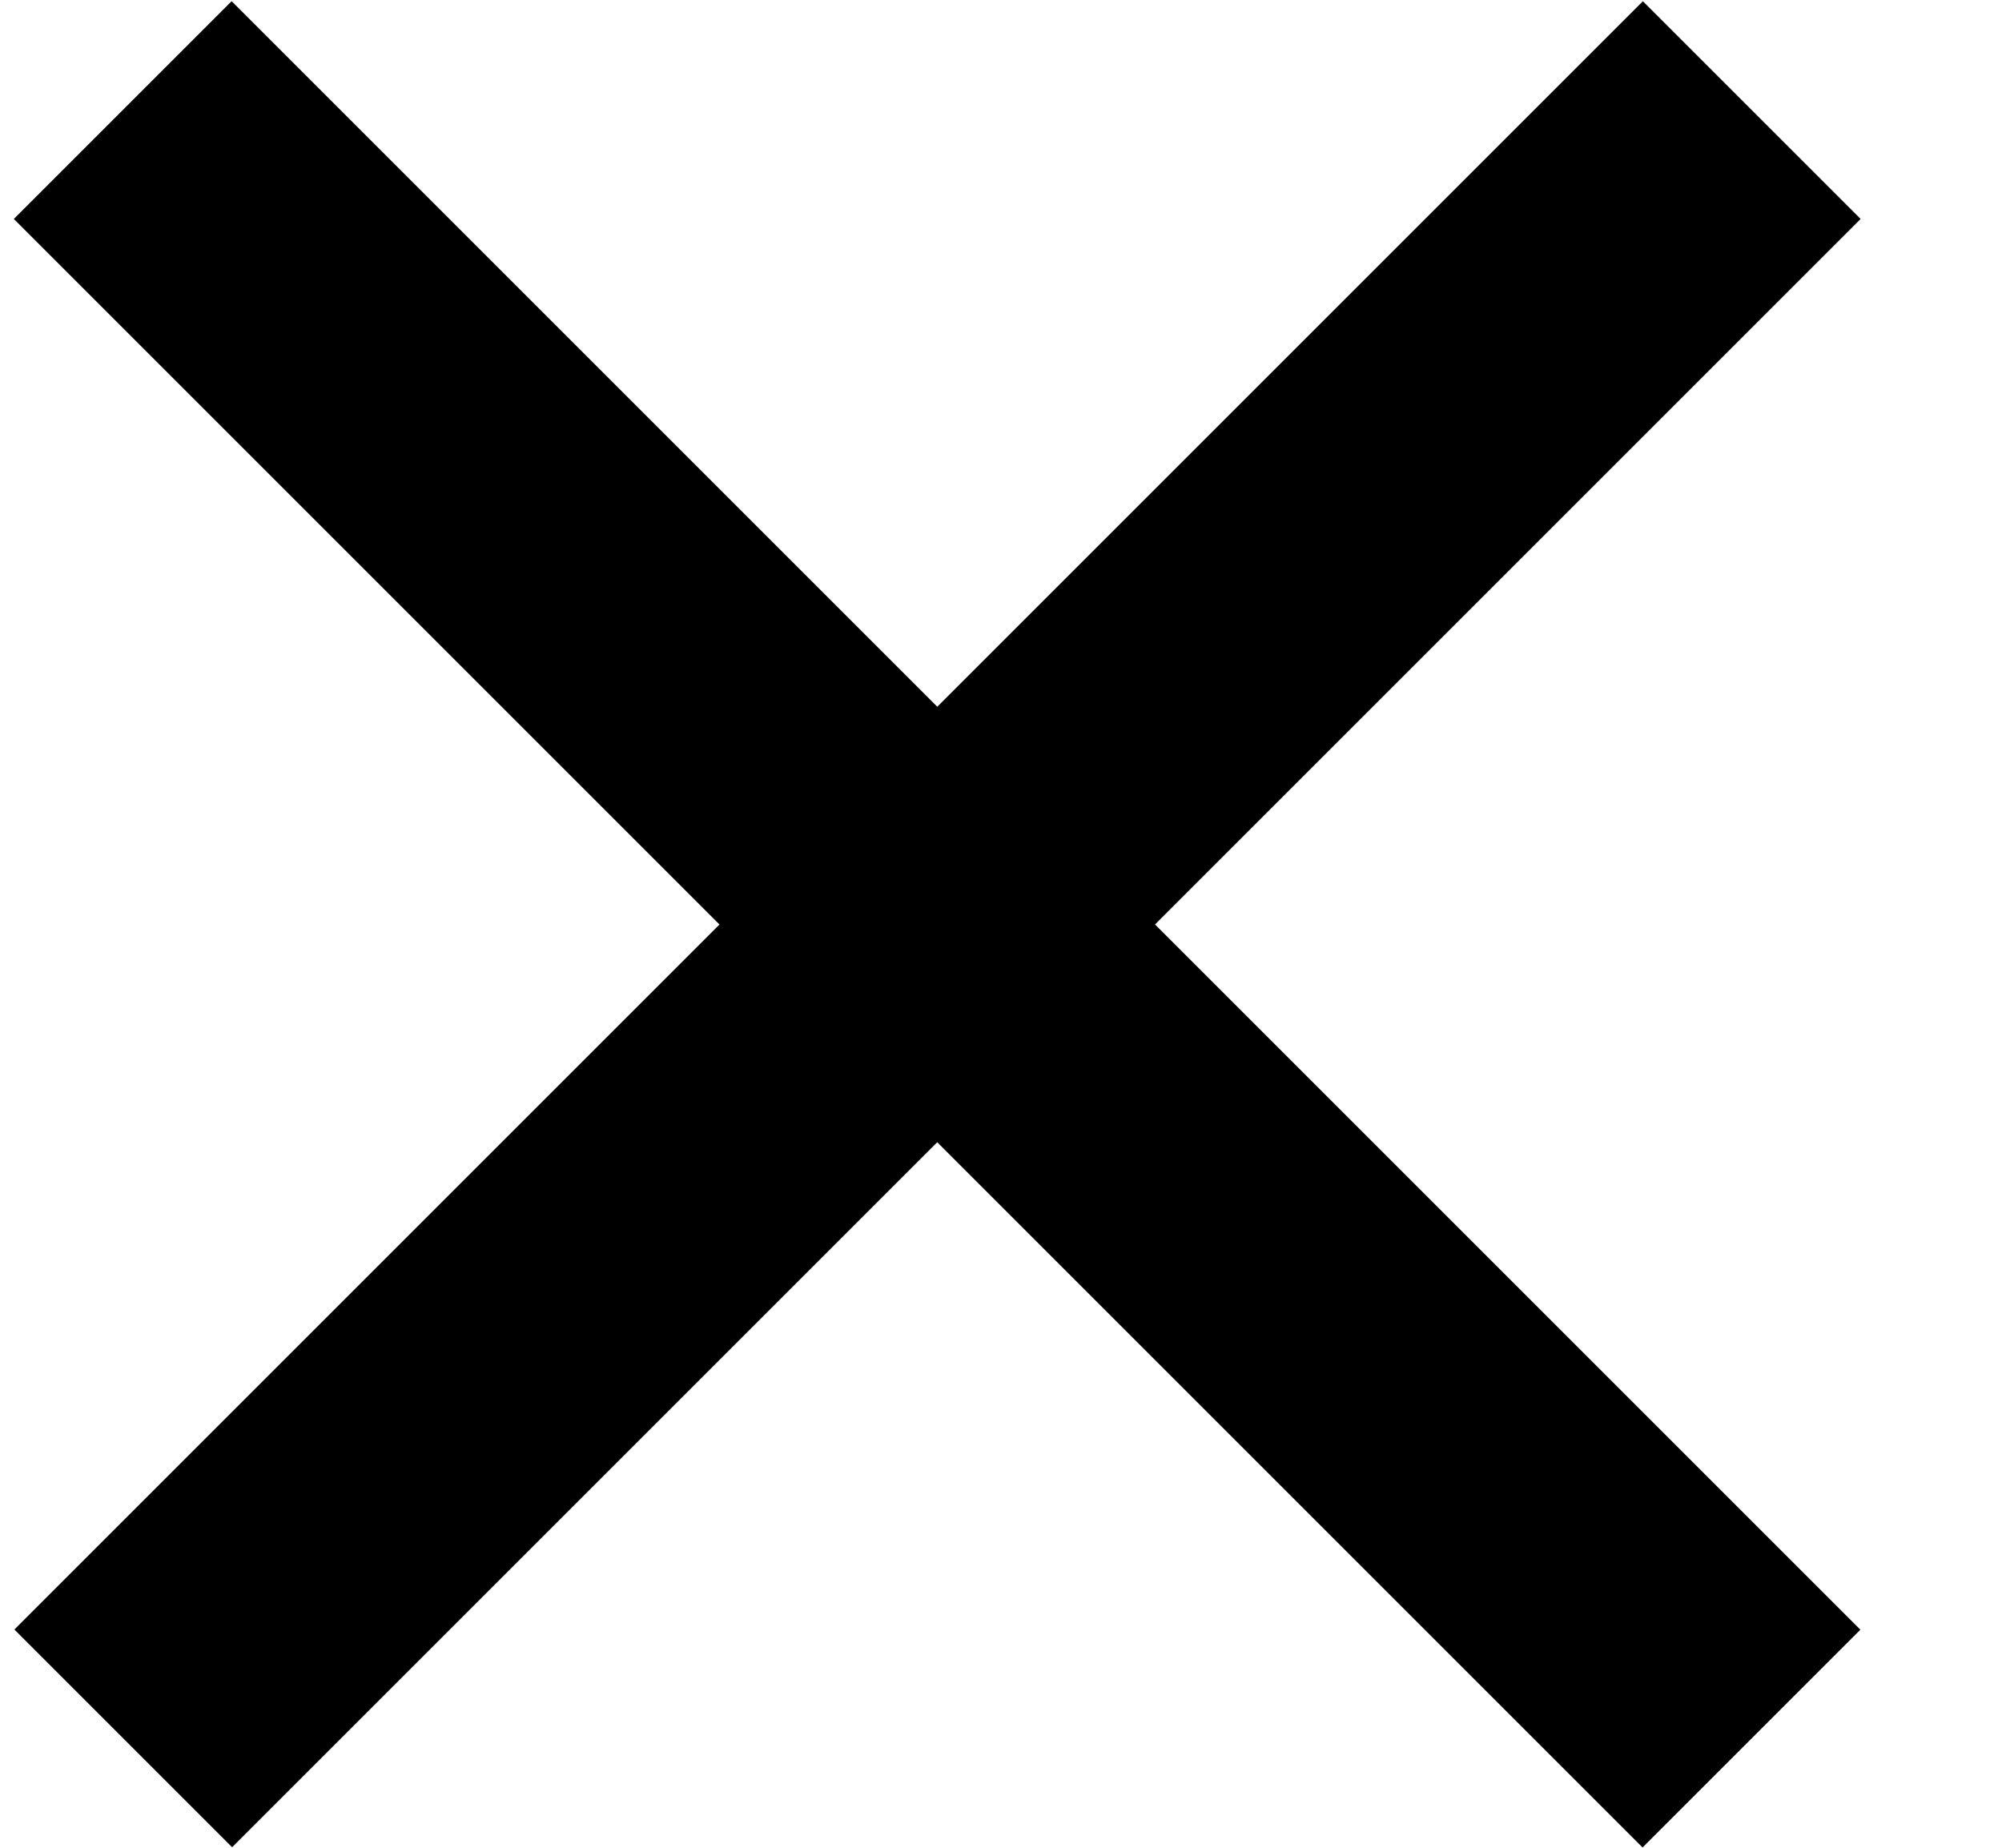 <svg width="13" height="12" viewBox="0 0 13 12" fill="none" xmlns="http://www.w3.org/2000/svg">
<g clip-path="url(#clip0_6246_67262)">
<rect x="0.09" y="1.422" width="2" height="14.957" transform="rotate(-45 0.09 1.422)" fill="black"/>
<rect width="2" height="14.957" transform="matrix(-0.707 -0.707 -0.707 0.707 12.082 1.422)" fill="black"/>
</g>
<defs>
<clipPath id="clip0_6246_67262">
<rect width="12" height="12" fill="white" transform="translate(0.082)"/>
</clipPath>
</defs>
</svg>

